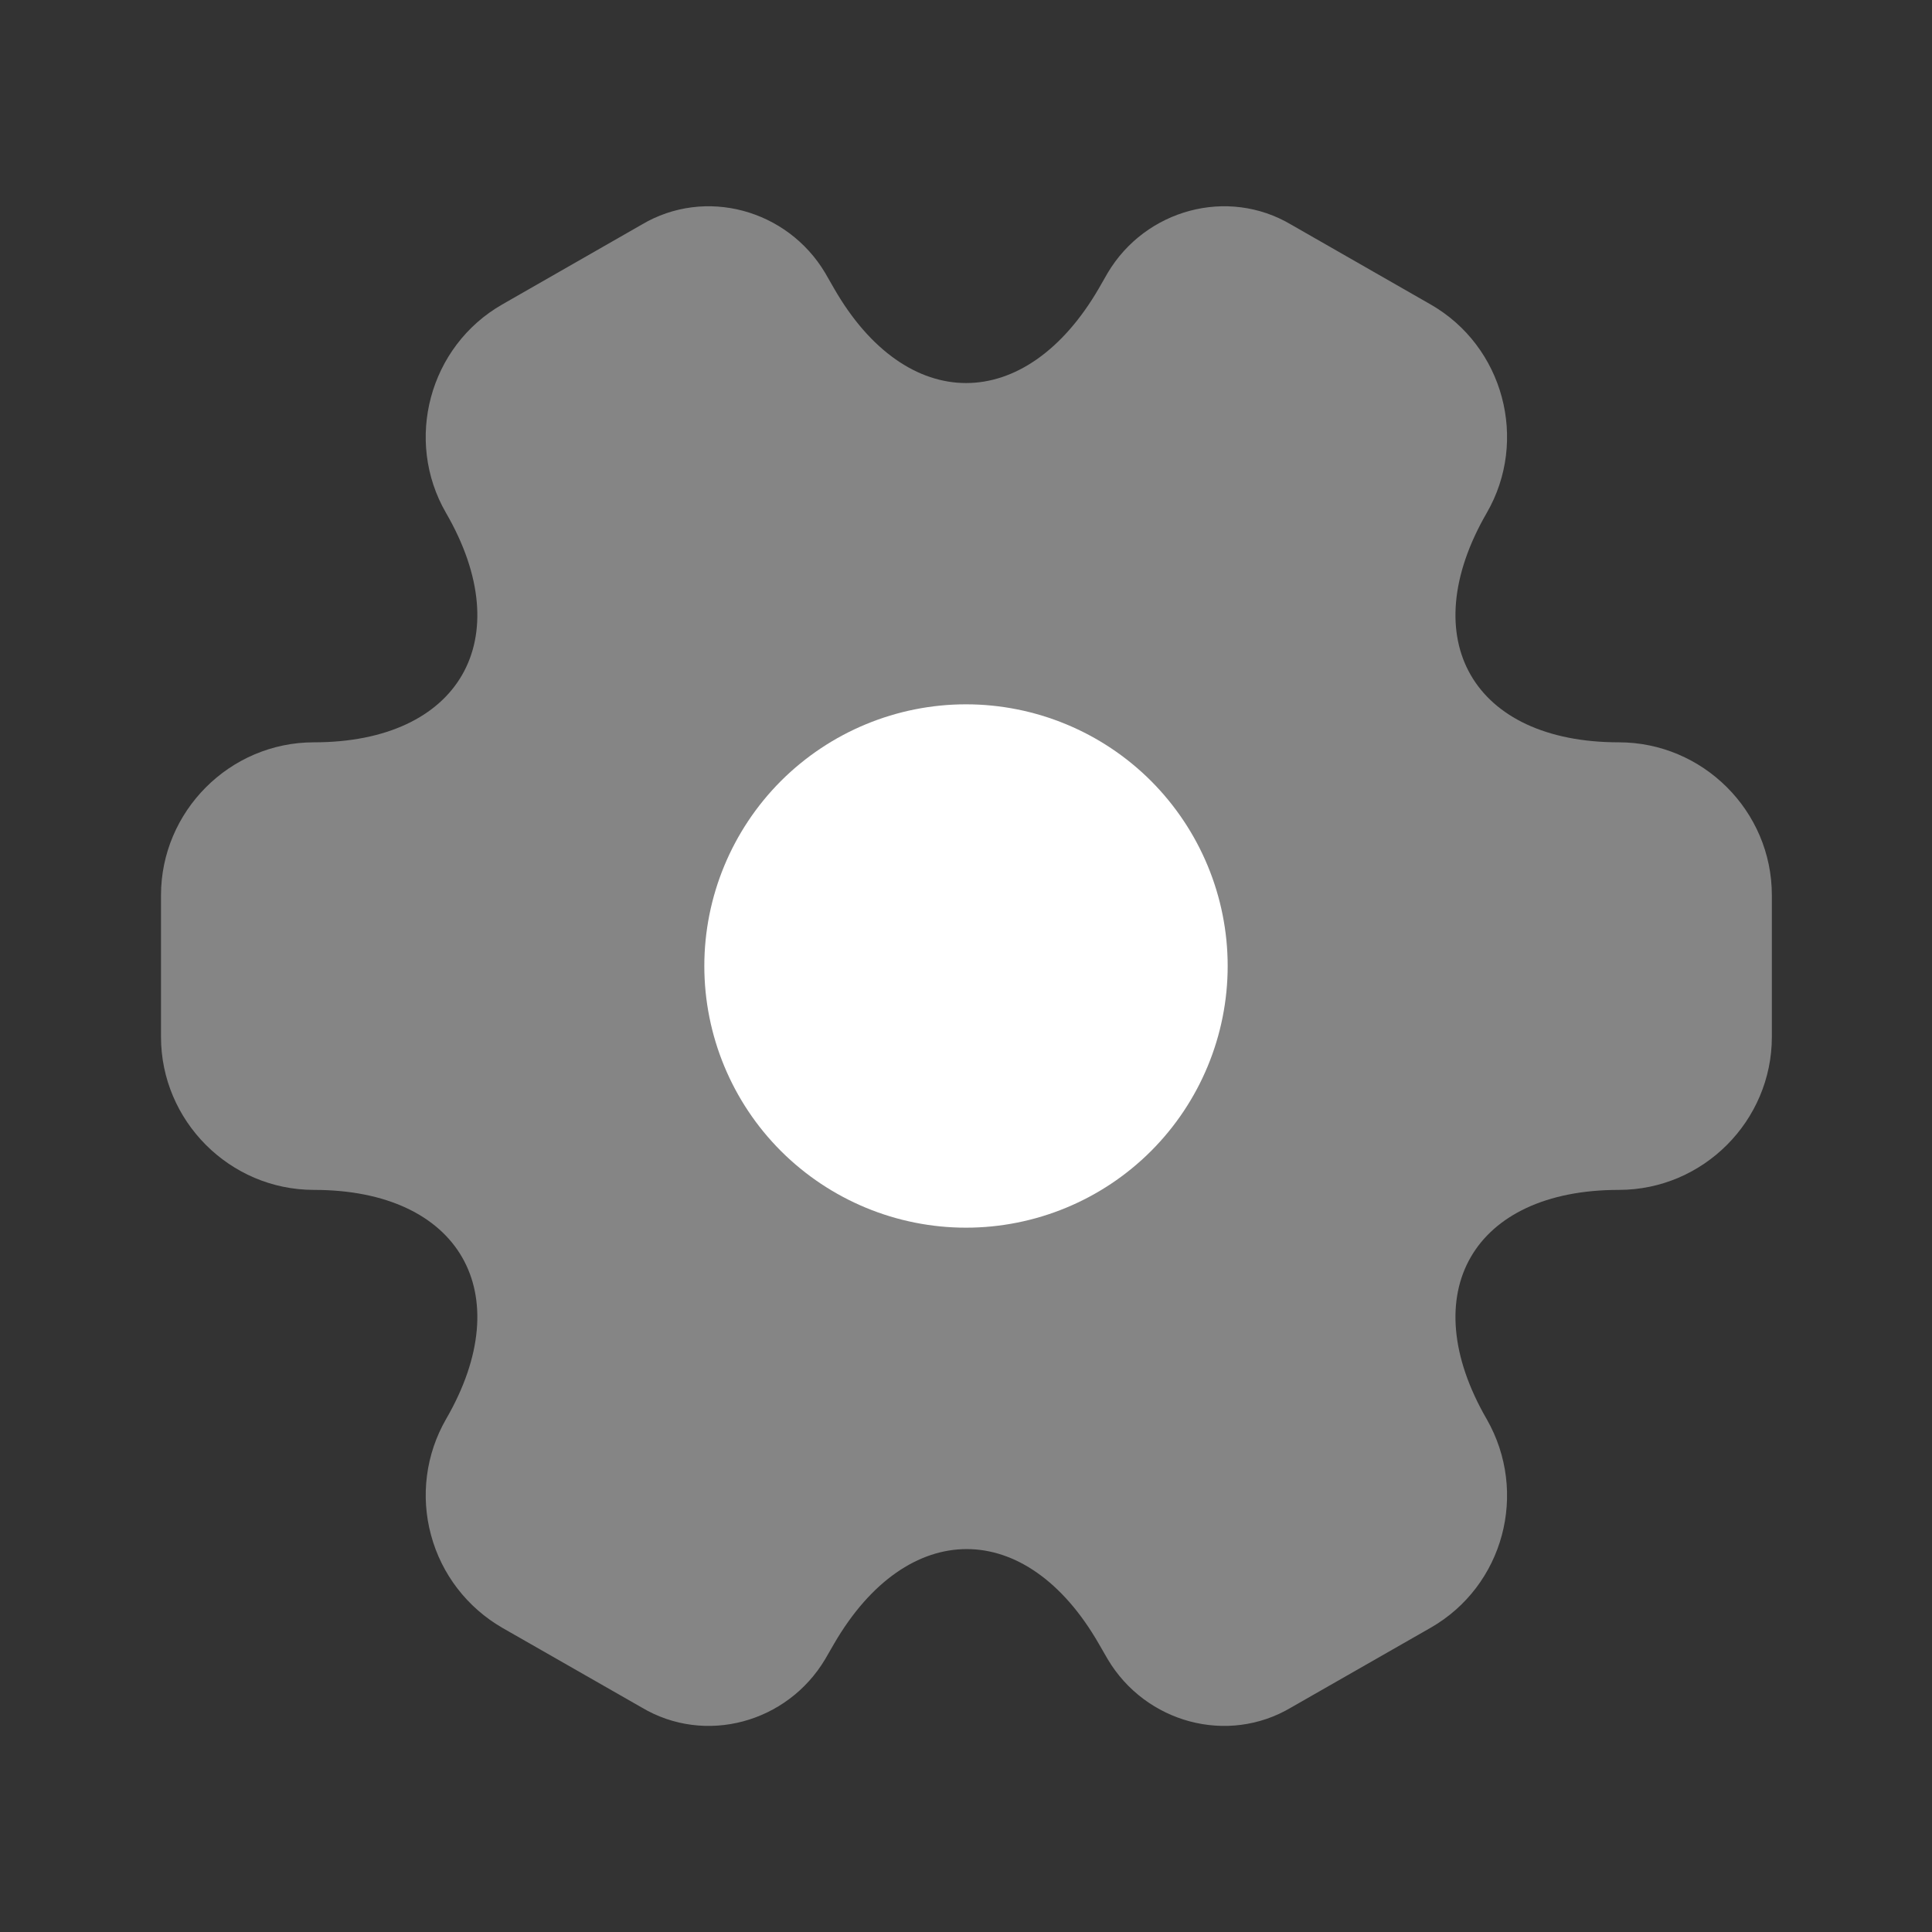 <svg width="18" height="18" viewBox="0 0 18 18" fill="none" xmlns="http://www.w3.org/2000/svg">
<rect x="0" y="0" width="18" height="18" fill="#333333" stroke="none"/>
<path opacity="0.4" d="M1.5 9.661V8.341C1.5 7.561 2.138 6.916 2.925 6.916C4.282 6.916 4.838 5.956 4.155 4.778C3.765 4.103 3.998 3.226 4.68 2.836L5.978 2.093C6.57 1.741 7.335 1.951 7.688 2.543L7.77 2.686C8.445 3.863 9.555 3.863 10.238 2.686L10.32 2.543C10.672 1.951 11.438 1.741 12.03 2.093L13.328 2.836C14.01 3.226 14.242 4.103 13.852 4.778C13.17 5.956 13.725 6.916 15.082 6.916C15.863 6.916 16.508 7.553 16.508 8.341V9.661C16.508 10.441 15.87 11.086 15.082 11.086C13.725 11.086 13.17 12.046 13.852 13.223C14.242 13.906 14.01 14.776 13.328 15.166L12.03 15.908C11.438 16.261 10.672 16.051 10.32 15.458L10.238 15.316C9.562 14.138 8.453 14.138 7.77 15.316L7.688 15.458C7.335 16.051 6.57 16.261 5.978 15.908L4.68 15.166C4.353 14.977 4.114 14.667 4.016 14.303C3.917 13.939 3.967 13.55 4.155 13.223C4.838 12.046 4.282 11.086 2.925 11.086C2.138 11.086 1.5 10.441 1.5 9.661Z" fill="white"/>
<path d="M9 11.438C9.646 11.438 10.267 11.181 10.724 10.724C11.181 10.267 11.438 9.646 11.438 9C11.438 8.354 11.181 7.734 10.724 7.276C10.267 6.819 9.646 6.562 9 6.562C8.354 6.562 7.734 6.819 7.276 7.276C6.819 7.734 6.562 8.354 6.562 9C6.562 9.646 6.819 10.267 7.276 10.724C7.734 11.181 8.354 11.438 9 11.438Z" fill="white"/>
</svg>
